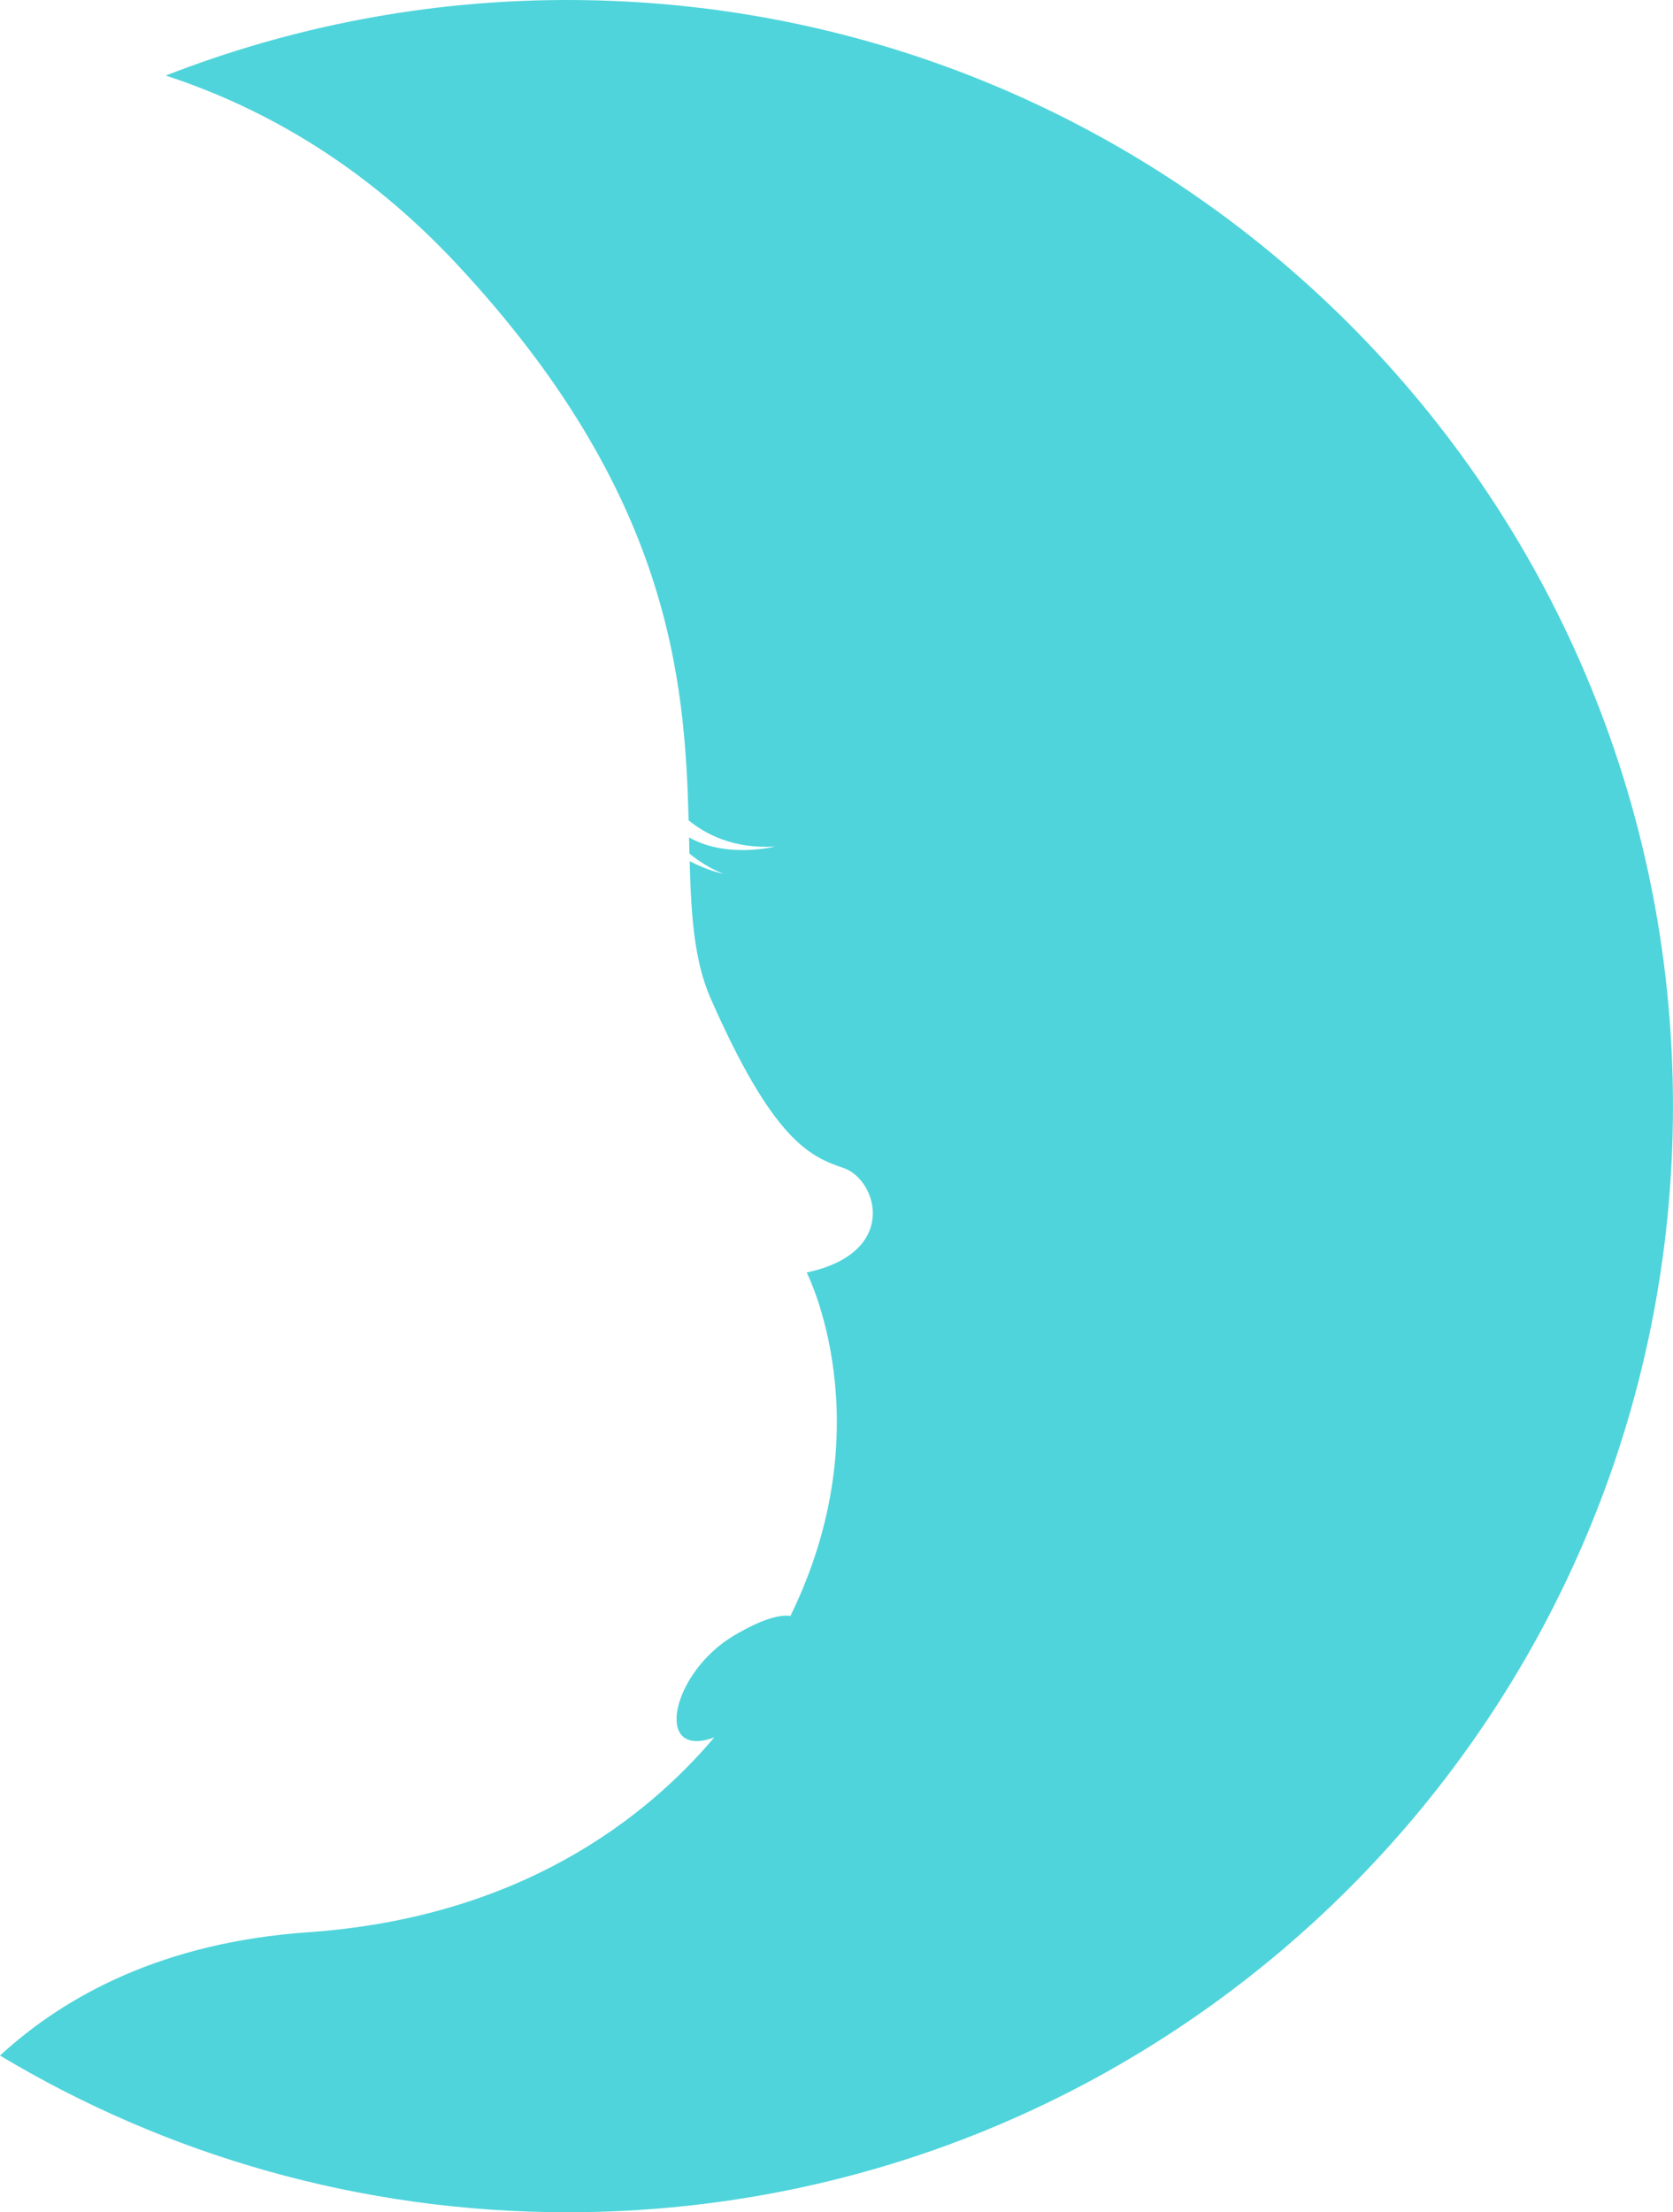 <svg version="1.1" id="图层_1" x="0px" y="0px" width="108.383px" height="143.255px" viewBox="0 0 108.383 143.255" enable-background="new 0 0 108.383 143.255" xml:space="preserve" xmlns="http://www.w3.org/2000/svg" xmlns:xlink="http://www.w3.org/1999/xlink" xmlns:xml="http://www.w3.org/XML/1998/namespace">
  <g>
    <path fill="#4FD4DB" d="M36.754,0c-9.181,0-17.949,1.746-26.016,4.894c6.523,2.129,12.995,5.938,18.835,12.188
		c13.861,14.834,14.792,26.917,15.04,36.042c1.101,0.898,2.924,1.861,5.604,1.694c0,0-3.135,0.799-5.576-0.592
		c0.009,0.354,0.017,0.706,0.025,1.051c0.591,0.488,1.311,0.943,2.197,1.316c0,0-1.017-0.218-2.184-0.826
		c0.095,3.454,0.276,6.424,1.359,8.886c4.024,9.148,6.404,10.245,8.599,10.978c2.195,0.731,3.66,5.488-2.377,6.77
		c0,0,5.029,9.81-1.053,22.24c-0.646-0.092-1.752,0.144-3.651,1.267c-4.07,2.403-5.255,8.073-1.28,6.596
		c-4.42,5.22-12.571,11.661-26.311,12.62c-9.385,0.654-15.725,4.088-19.967,7.984c10.746,6.438,23.315,10.147,36.754,10.147
		c39.559,0,71.629-32.069,71.629-71.627C108.383,32.068,76.313,0,36.754,0z" class="color c1"/>
  </g>
</svg>